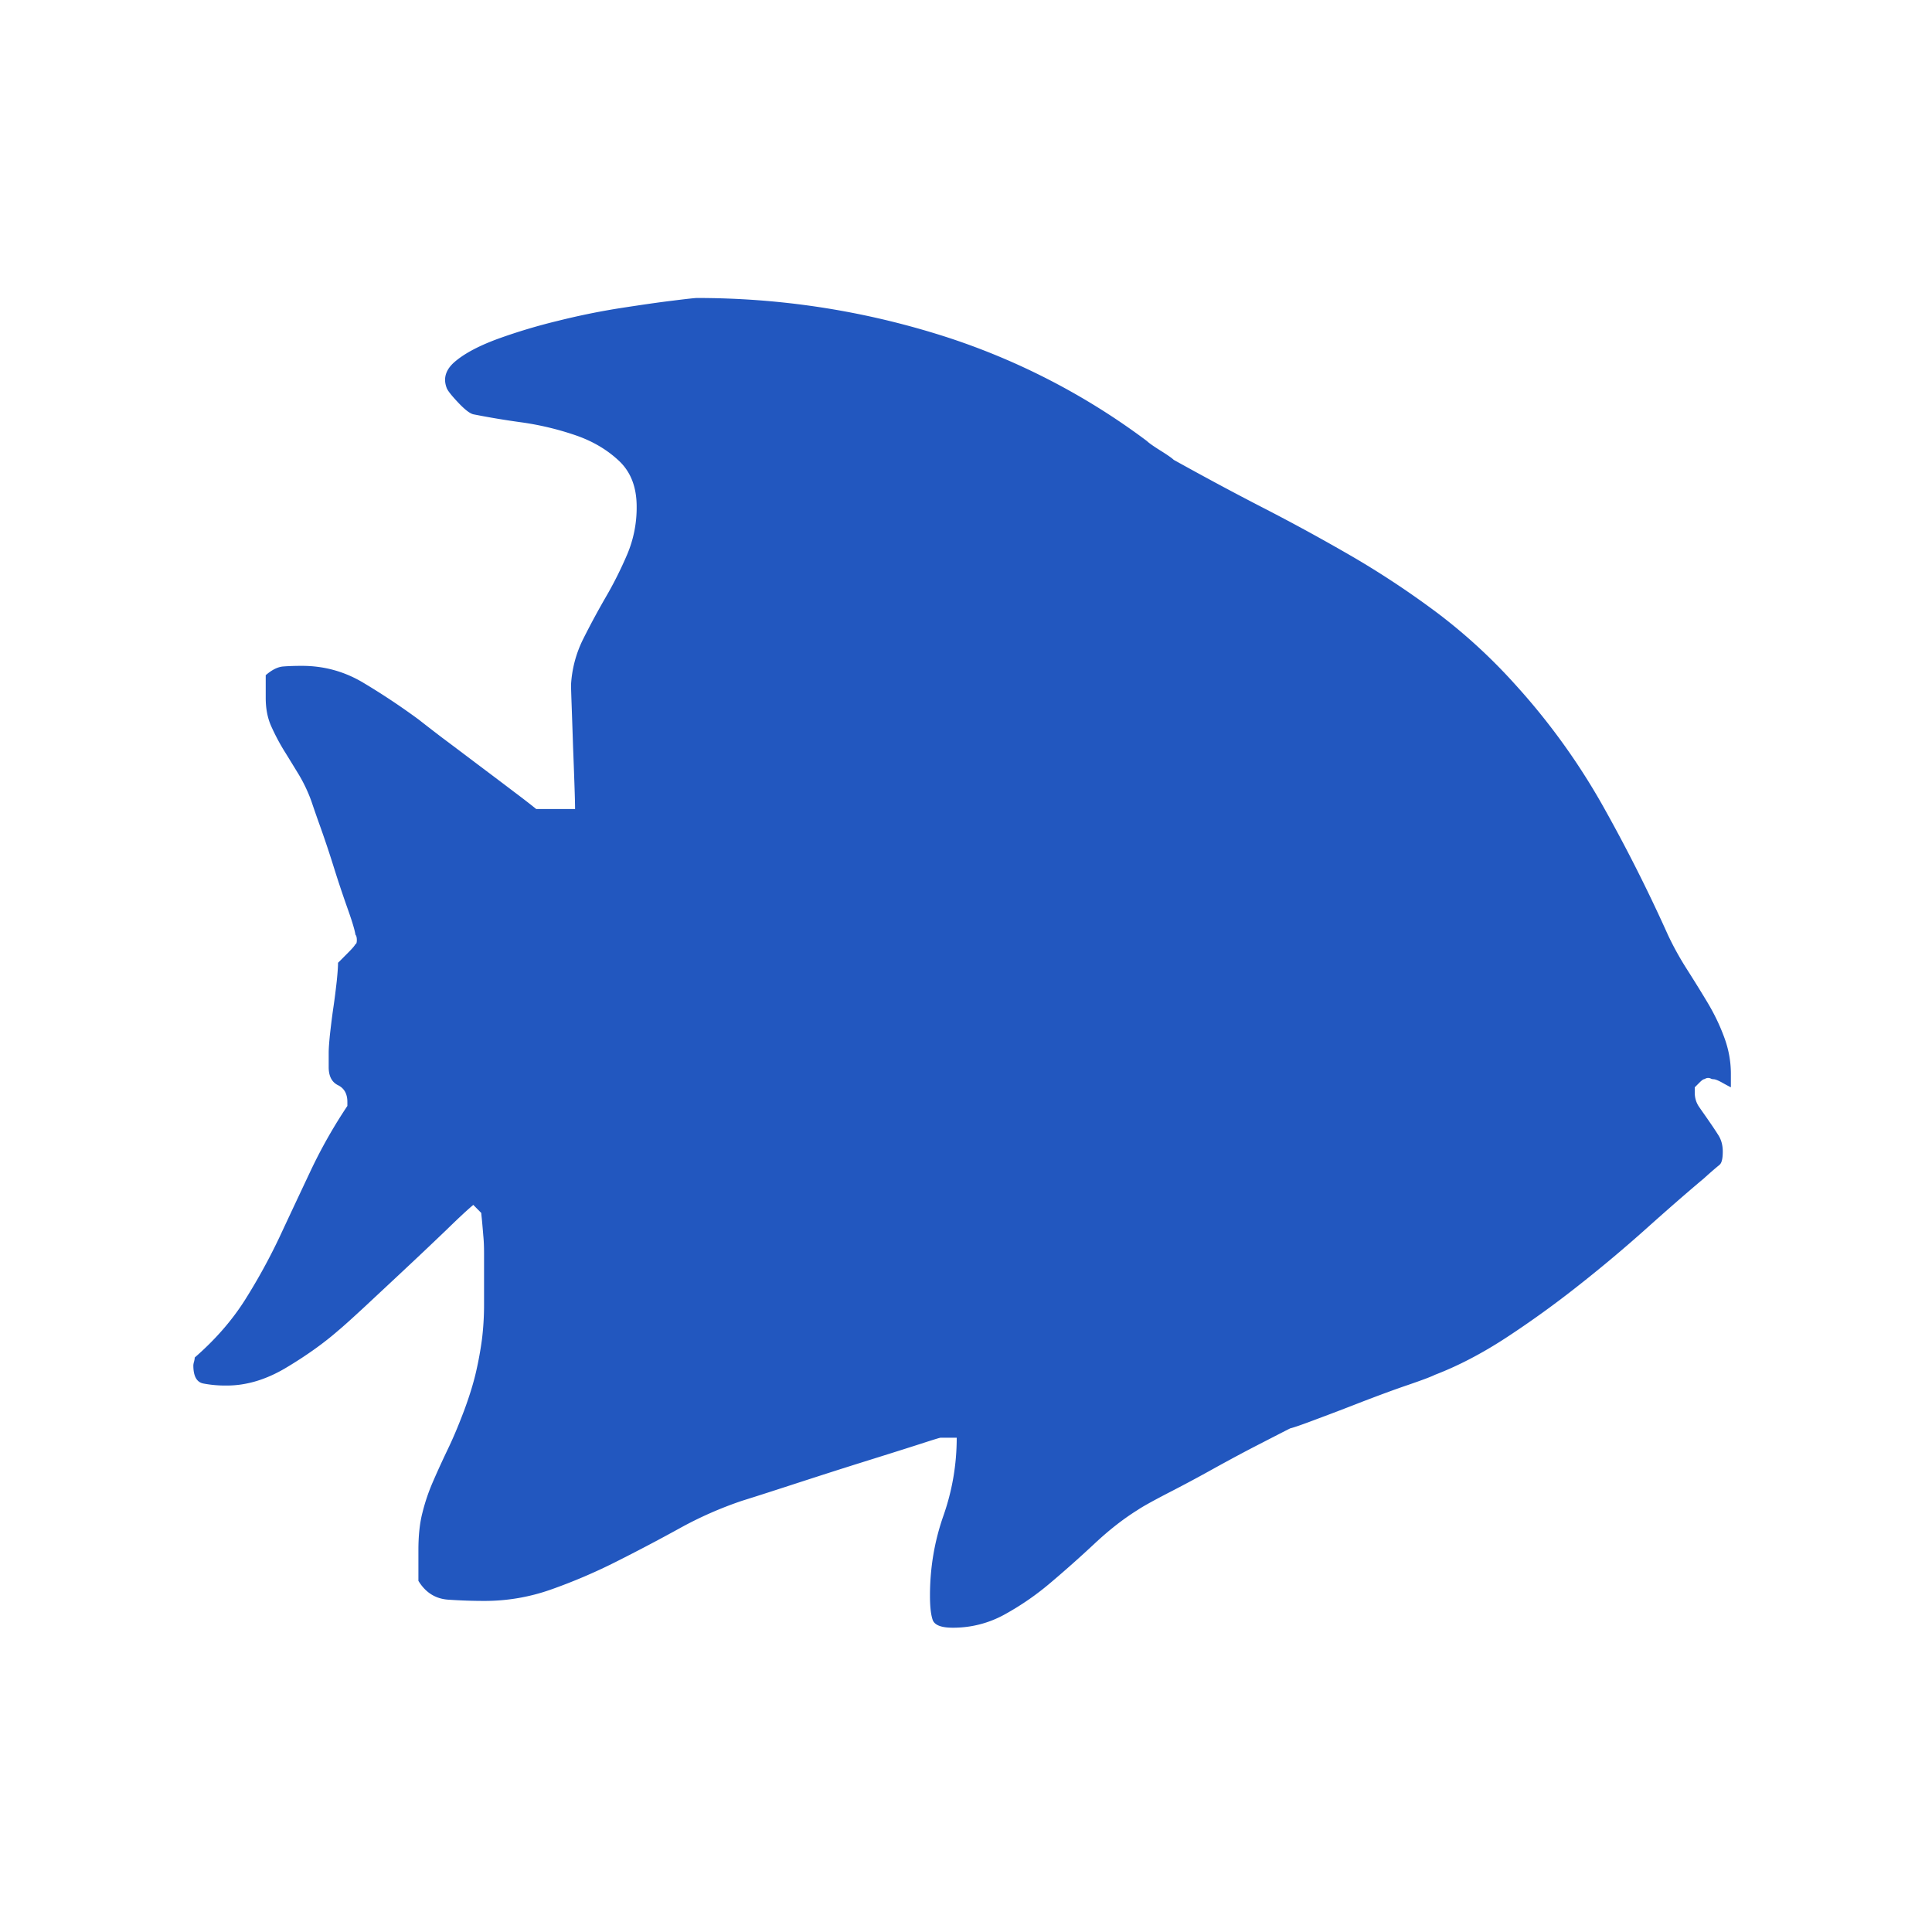 <svg xmlns="http://www.w3.org/2000/svg" version="1.1" xmlns:xlink="http://www.w3.org/1999/xlink" xmlns:svgjs="http://svgjs.dev/svgjs" width="128" height="128" viewBox="0 0 128 128"><g transform="matrix(0.805,0,0,0.805,12.222,19.516)"><svg viewBox="0 0 96 83" data-background-color="#ffffff" preserveAspectRatio="xMidYMid meet" height="110" width="128" xmlns="http://www.w3.org/2000/svg" xmlns:xlink="http://www.w3.org/1999/xlink"><g id="tight-bounds" transform="matrix(1,0,0,1,0.26,0.212)"><svg viewBox="0 0 95.481 82.576" height="82.576" width="95.481"><g><svg viewBox="0 0 95.481 82.576" height="82.576" width="95.481"><g><svg viewBox="0 0 95.481 82.576" height="82.576" width="95.481"><g id="textblocktransform"><svg viewBox="0 0 95.481 82.576" height="82.576" width="95.481" id="textblock"><g><svg viewBox="0 0 95.481 82.576" height="82.576" width="95.481"><g><svg viewBox="0 0 95.481 82.576" height="82.576" width="95.481"><g><svg xmlns="http://www.w3.org/2000/svg" xmlns:xlink="http://www.w3.org/1999/xlink" version="1.1" x="0" y="0" viewBox="0 5.425 100.105 86.575" enable-background="new 0 0 100 100" xml:space="preserve" id="icon-0" width="95.481" height="82.576" class="icon-icon-0" data-fill-palette-color="accent"><g fill="#2257bf" data-fill-palette-color="accent"><path fill-rule="evenodd" clip-rule="evenodd" d="M99.577 60.995C99.577 61.458 99.509 61.748 99.363 61.865A26 26 0 0 0 98.36 62.737C97.254 63.664 96.003 64.757 94.612 66.001A91 91 0 0 1 90.208 69.7 65 65 0 0 1 85.499 73.101C83.902 74.146 82.347 74.955 80.832 75.536 80.603 75.654 80.016 75.875 79.09 76.193 78.156 76.51 77.174 76.878 76.123 77.279 75.079 77.687 74.091 78.066 73.156 78.413 72.229 78.765 71.65 78.966 71.414 79.021 71.068 79.194 70.411 79.533 69.457 80.024 68.496 80.515 67.494 81.054 66.442 81.635A95 95 0 0 1 63.434 83.245C62.48 83.742 61.824 84.102 61.477 84.337 60.544 84.918 59.618 85.645 58.685 86.516A76 76 0 0 1 55.849 89.04 18 18 0 0 1 52.841 91.127 6.9 6.9 0 0 1 49.439 92C48.686 92 48.25 91.827 48.132 91.481 48.015 91.127 47.96 90.609 47.96 89.911 47.96 88.114 48.249 86.386 48.83 84.725 49.411 83.073 49.701 81.371 49.701 79.629H48.657C48.594 79.629 48.076 79.794 47.088 80.113 46.099 80.43 44.909 80.803 43.513 81.24 42.117 81.676 40.706 82.132 39.282 82.594 37.857 83.058 36.681 83.438 35.749 83.728A24.7 24.7 0 0 0 31.613 85.554 123 123 0 0 1 27.471 87.732 36 36 0 0 1 23.281 89.516 12.9 12.9 0 0 1 18.926 90.256C18.165 90.256 17.384 90.229 16.569 90.173 15.759 90.11 15.116 89.709 14.653 88.949V86.95C14.653 86.016 14.735 85.208 14.916 84.51 15.089 83.811 15.323 83.126 15.614 82.463 15.904 81.792 16.222 81.101 16.569 80.374 16.921 79.648 17.266 78.819 17.62 77.886 17.965 76.958 18.227 76.115 18.401 75.362A23 23 0 0 0 18.796 73.184C18.878 72.492 18.927 71.766 18.927 71.006V67.611C18.927 67.203 18.913 66.829 18.878 66.477A63 63 0 0 0 18.796 65.523C18.768 65.232 18.746 65.059 18.746 64.997L18.227 64.472C17.875 64.763 17.294 65.301 16.486 66.09 15.67 66.871 14.798 67.701 13.865 68.572 12.938 69.443 12.052 70.265 11.21 71.054 10.366 71.835 9.771 72.374 9.419 72.665 8.492 73.474 7.372 74.275 6.065 75.058 4.757 75.845 3.458 76.233 2.186 76.233A7.6 7.6 0 0 1 0.657 76.102C0.221 76.021 0 75.626 0 74.928 0 74.873 0.014 74.782 0.049 74.665 0.076 74.555 0.09 74.465 0.09 74.409 1.425 73.248 2.517 71.995 3.361 70.661A39 39 0 0 0 5.63 66.526C6.293 65.101 6.965 63.677 7.635 62.253A33 33 0 0 1 10.028 58.029V57.765C10.028 57.246 9.827 56.88 9.42 56.679 9.012 56.479 8.812 56.084 8.812 55.504V54.55C8.812 54.316 8.839 53.921 8.895 53.367 8.957 52.821 9.026 52.24 9.116 51.625 9.207 51.017 9.276 50.437 9.338 49.89 9.394 49.337 9.421 48.943 9.421 48.707 9.538 48.597 9.739 48.389 10.029 48.099S10.5 47.609 10.554 47.491C10.61 47.491 10.644 47.402 10.644 47.228 10.644 47.055 10.61 46.938 10.554 46.882 10.499 46.529 10.319 45.955 10.029 45.14A74 74 0 0 1 9.157 42.526 70 70 0 0 0 8.287 39.913 90 90 0 0 1 7.679 38.17 10 10 0 0 0 6.849 36.428C6.531 35.909 6.212 35.384 5.888 34.865A14 14 0 0 1 5.065 33.296C4.831 32.771 4.712 32.162 4.712 31.463V29.984C5.12 29.63 5.5 29.444 5.847 29.417 6.199 29.39 6.6 29.376 7.071 29.376 8.522 29.376 9.871 29.748 11.123 30.51A45 45 0 0 1 14.656 32.861C14.947 33.089 15.452 33.483 16.177 34.037 16.909 34.583 17.678 35.164 18.493 35.779 19.303 36.387 20.076 36.968 20.802 37.521 21.53 38.067 22.033 38.461 22.323 38.697H24.853C24.853 38.407 24.839 37.867 24.812 37.086 24.785 36.298 24.756 35.488 24.722 34.646 24.695 33.802 24.667 32.993 24.639 32.205 24.612 31.424 24.591 30.884 24.591 30.595A7.6 7.6 0 0 1 25.379 27.634C25.842 26.708 26.34 25.788 26.858 24.89 27.383 23.991 27.847 23.057 28.254 22.104A7.8 7.8 0 0 0 28.863 19.012C28.863 17.734 28.475 16.731 27.686 16.004 26.906 15.278 25.957 14.726 24.851 14.352A19 19 0 0 0 21.367 13.522 53 53 0 0 1 18.227 12.998C17.993 12.941 17.661 12.68 17.225 12.216S16.54 11.435 16.486 11.262C16.25 10.618 16.45 10.038 17.093 9.519 17.73 8.994 18.649 8.518 19.838 8.081A37 37 0 0 1 23.766 6.906 46 46 0 0 1 27.86 6.075C29.167 5.875 30.287 5.709 31.22 5.598 32.146 5.481 32.672 5.425 32.789 5.425 38.079 5.425 43.237 6.193 48.265 7.728A44.8 44.8 0 0 1 62.087 14.74C62.204 14.857 62.494 15.064 62.958 15.355 63.421 15.645 63.712 15.846 63.828 15.963 65.807 17.063 67.784 18.127 69.762 19.143A131 131 0 0 1 75.557 22.318 58 58 0 0 1 81.053 25.976 36 36 0 0 1 86.067 30.595 43.4 43.4 0 0 1 91.688 38.346 105 105 0 0 1 96.003 46.885C96.356 47.639 96.764 48.378 97.227 49.105 97.691 49.832 98.14 50.557 98.577 51.284 99.012 52.01 99.378 52.763 99.668 53.552 99.959 54.333 100.105 55.128 100.105 55.945V56.816A12 12 0 0 1 99.538 56.511C99.275 56.366 99.088 56.289 98.971 56.289A0.4 0.4 0 0 1 98.799 56.248 0.4 0.4 0 0 0 98.625 56.206 0.4 0.4 0 0 0 98.452 56.248C98.39 56.275 98.362 56.289 98.362 56.289 98.307 56.289 98.204 56.366 98.058 56.511L97.753 56.816V57.162C97.753 57.515 97.85 57.833 98.058 58.123 98.258 58.413 98.465 58.704 98.665 58.994 98.866 59.285 99.073 59.589 99.274 59.907 99.48 60.22 99.577 60.587 99.577 60.995" fill="#2257bf" data-fill-palette-color="accent"></path></g></svg></g></svg></g></svg></g></svg></g></svg></g><g></g></svg></g><defs></defs></svg><rect width="95.481" height="82.576" fill="none" stroke="none" visibility="hidden"></rect></g></svg></g></svg>
